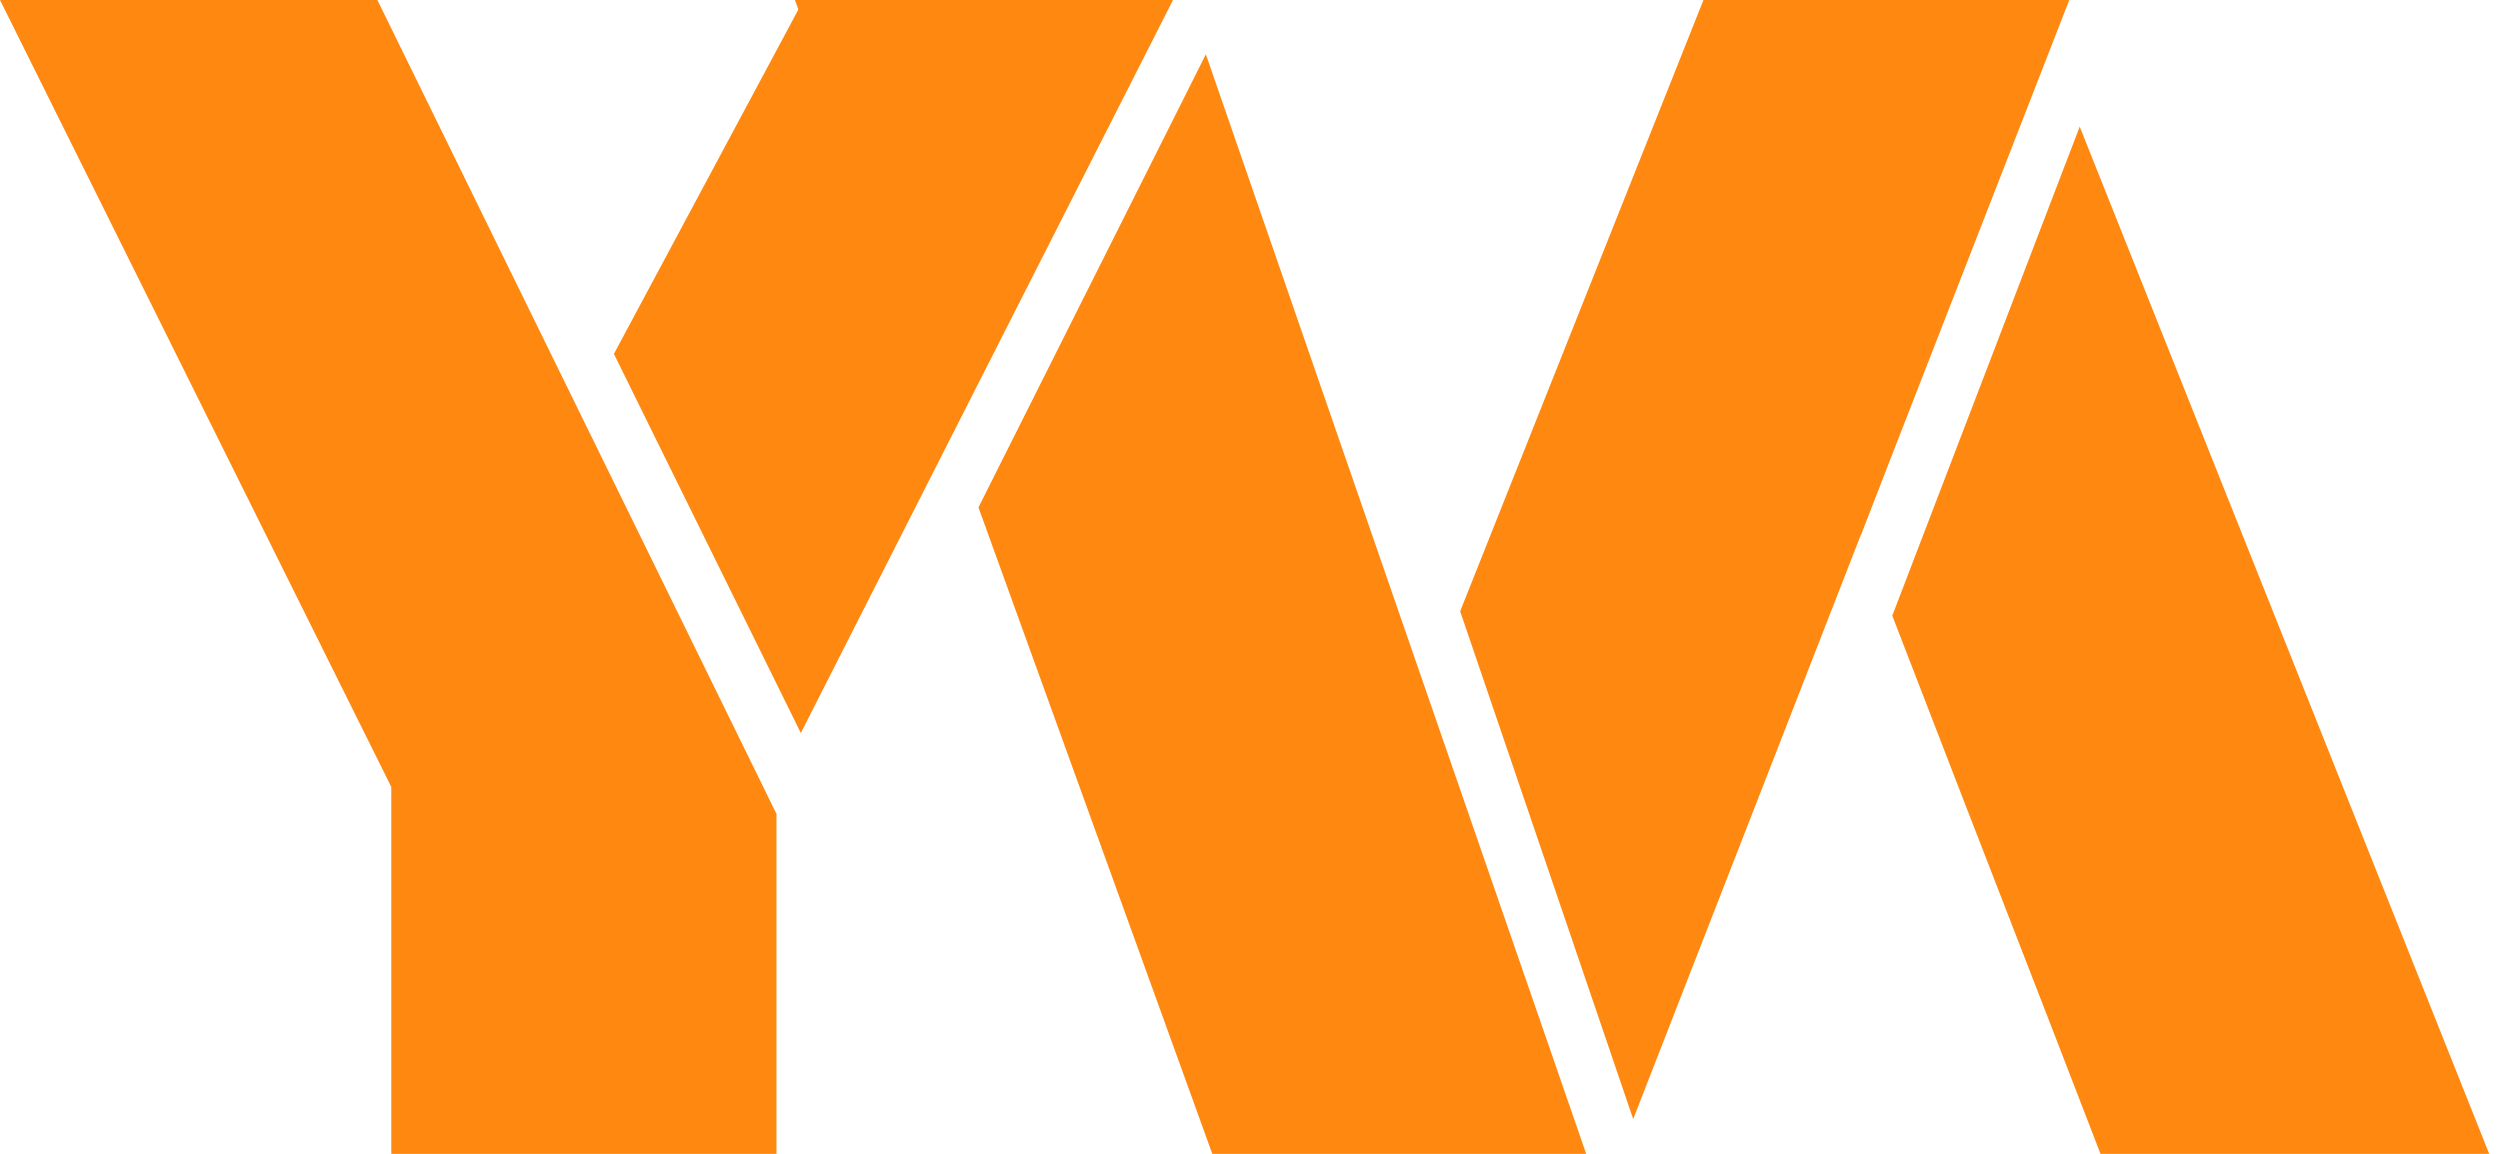 <svg width="78" height="36" viewBox="0 0 78 36" fill="none" xmlns="http://www.w3.org/2000/svg">
<path d="M53.148 6.10352e-05H64.562L50.956 34.915L45.557 19.072L53.148 6.10352e-05Z" fill="#FF8810"/>
<path d="M12.208 24.552L0 0H11.774L24.226 25.393V36H12.208V24.552Z" fill="#FF8810"/>
<path fill-rule="evenodd" clip-rule="evenodd" d="M36.44 0H24.802L29.676 13.475L36.44 0ZM30.528 15.831L37.824 36H49.489L37.623 1.695L30.528 15.831Z" fill="#FF8810"/>
<path fill-rule="evenodd" clip-rule="evenodd" d="M63.894 1.462L63.312 0H57.466L56.435 12.466L58.062 16.679L63.894 1.462ZM59.039 19.209L61.25 24.931L64.017 32.066L65.536 36H77.663L64.887 3.952L59.039 19.209Z" fill="#FF8810"/>
<path d="M19.154 11.042L24.986 22.87L36.598 0.001H25.068L19.154 11.042Z" fill="#FF8810"/>
</svg>
